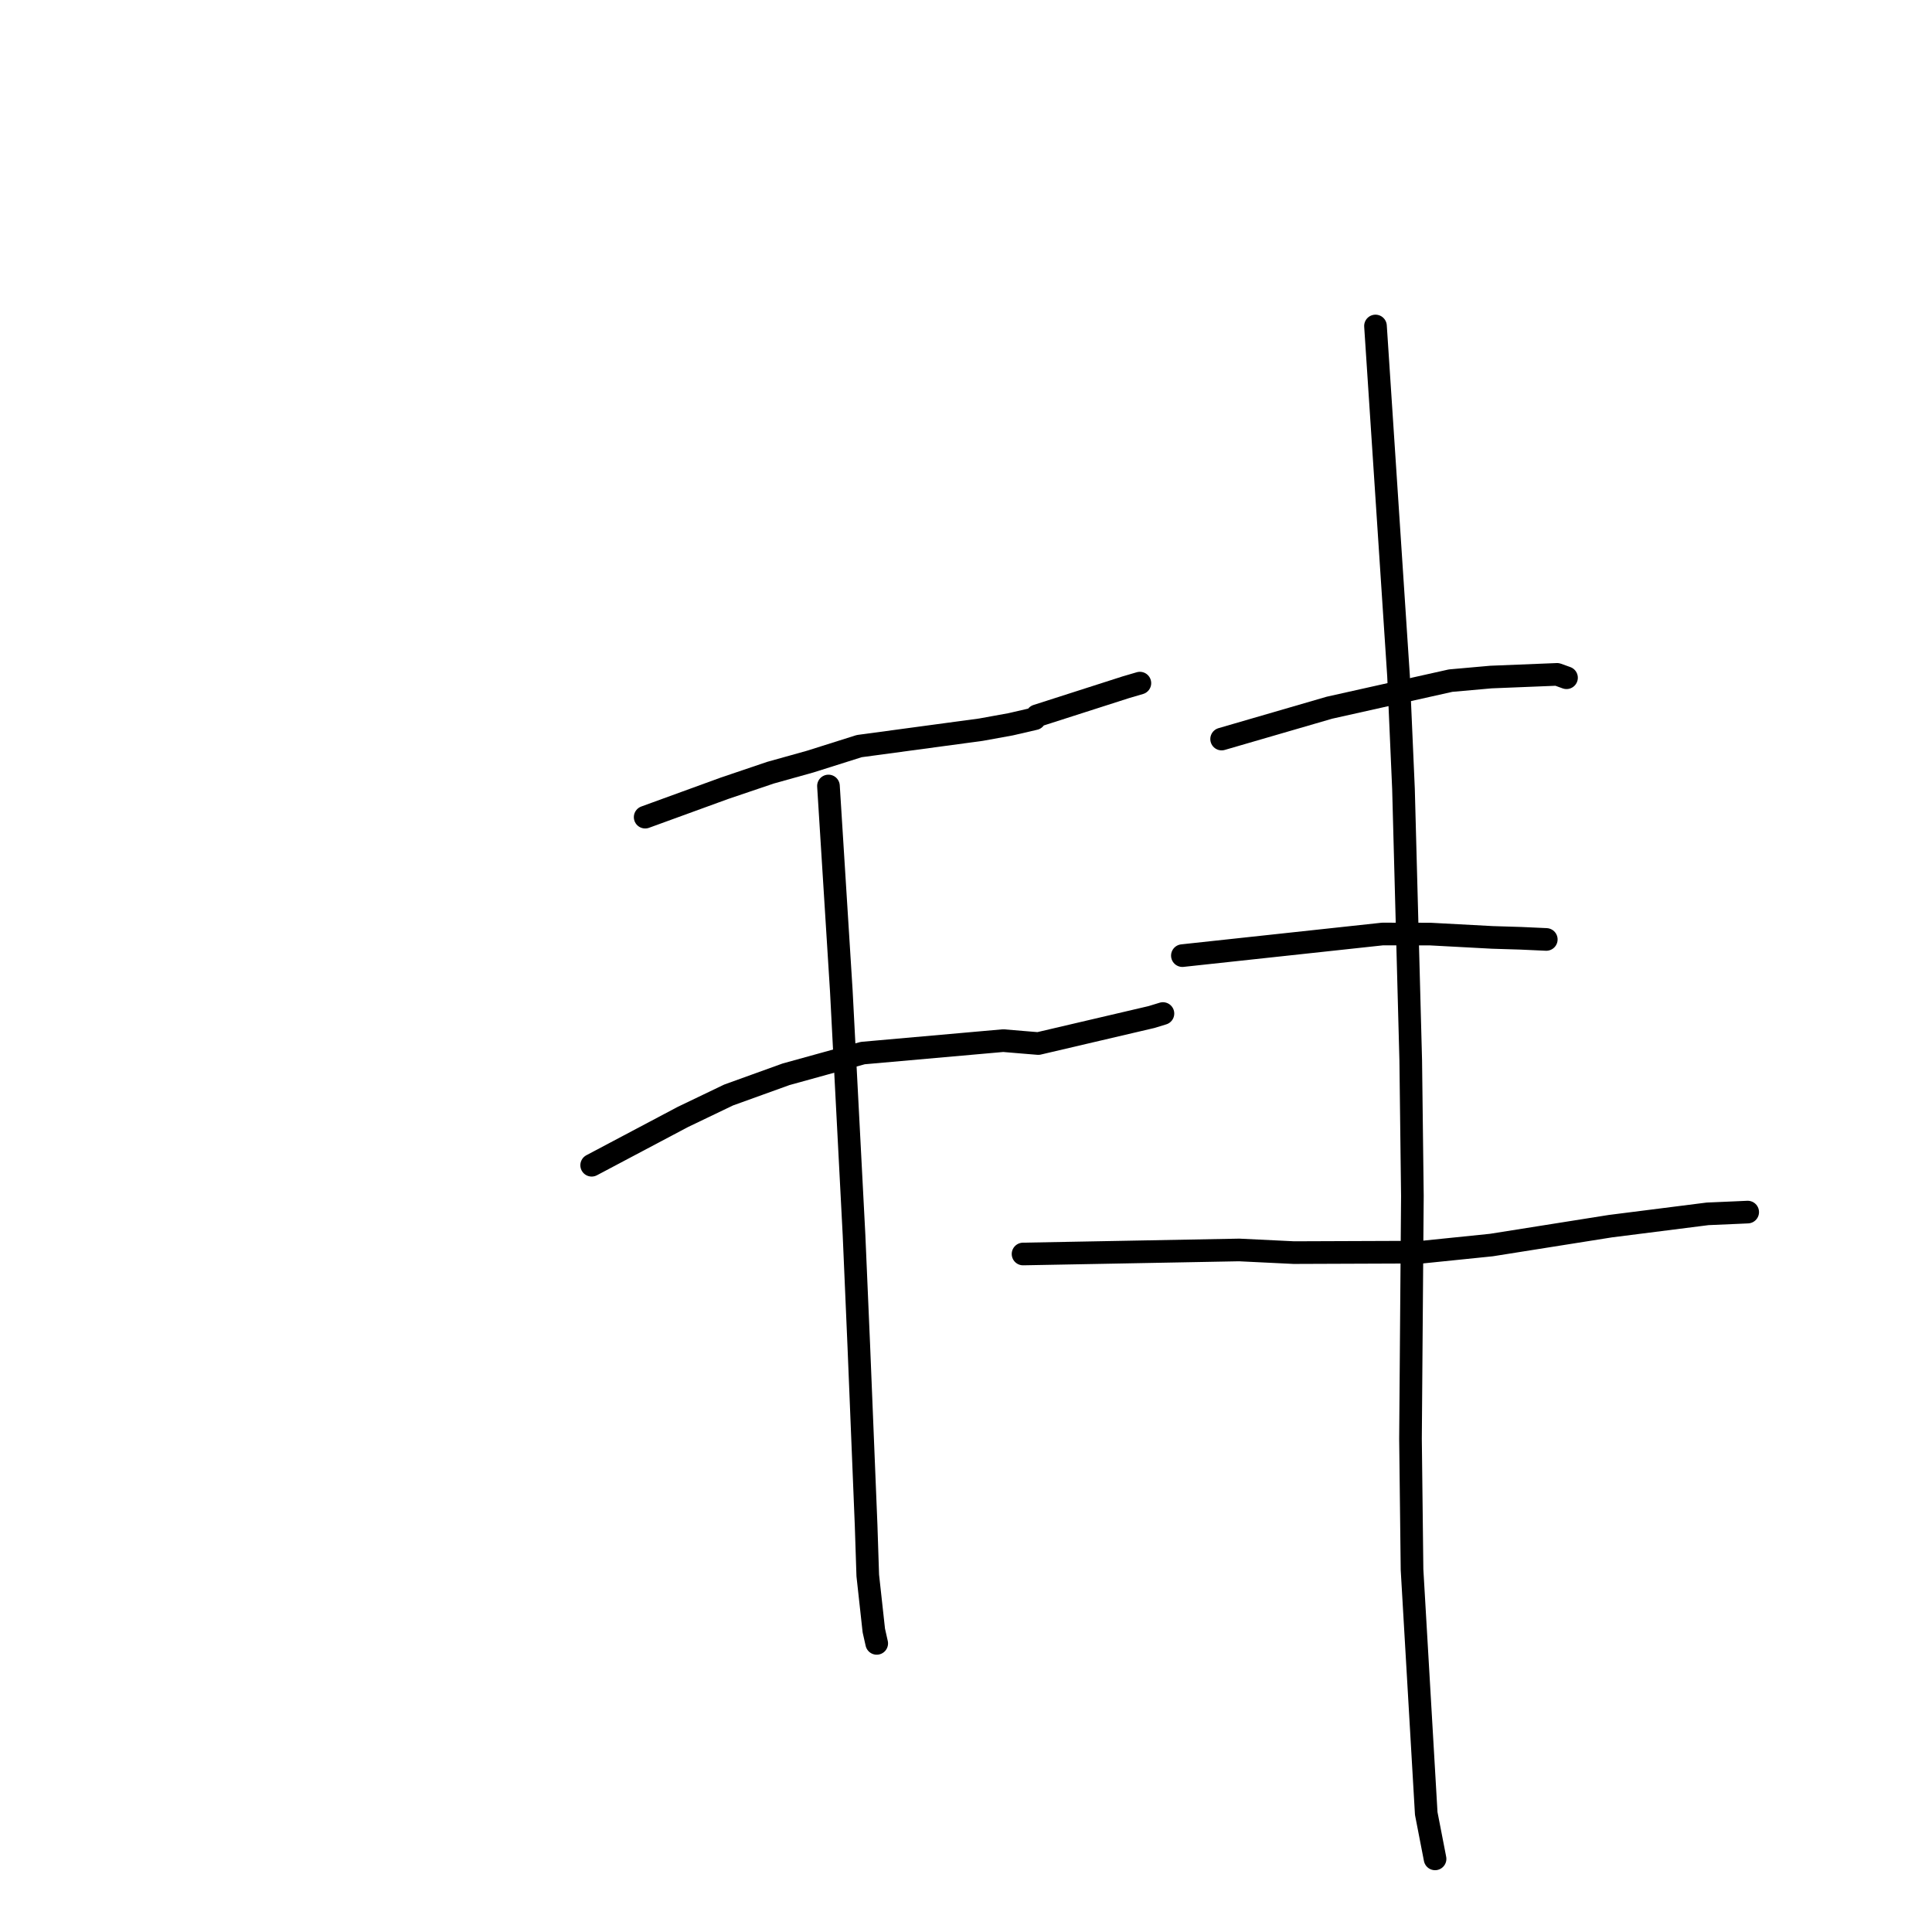 <?xml version="1.0" standalone="no"?>
    <svg width="256" height="256" xmlns="http://www.w3.org/2000/svg" version="1.1">
    <polyline stroke="black" stroke-width="3" stroke-linecap="round" fill="transparent" stroke-linejoin="round" points="85.488 108.277 90.735 106.366 95.982 104.455 102.085 102.388 107.357 100.915 113.851 98.864 129.976 96.687 133.926 95.97 137.101 95.235 137.398 94.844 149.182 91.063 151.04 90.518 " />
        <polyline stroke="black" stroke-width="3" stroke-linecap="round" fill="transparent" stroke-linejoin="round" points="78.399 154.401 84.443 151.2 90.487 148 96.549 145.092 104.153 142.349 114.318 139.538 132.93 137.888 135.726 138.122 137.577 138.274 152.571 134.765 154.095 134.299 " />
        <polyline stroke="black" stroke-width="3" stroke-linecap="round" fill="transparent" stroke-linejoin="round" points="109.775 104.148 110.628 117.744 111.481 131.339 113.162 163.62 113.798 178.376 114.763 202.06 114.983 208.755 115.785 216.048 116.166 217.744 116.17 217.757 " />
        <polyline stroke="black" stroke-width="3" stroke-linecap="round" fill="transparent" stroke-linejoin="round" points="161.872 97.928 169.016 95.851 176.159 93.774 192.214 90.187 197.562 89.712 206.331 89.358 207.56 89.8 207.571 89.804 " />
        <polyline stroke="black" stroke-width="3" stroke-linecap="round" fill="transparent" stroke-linejoin="round" points="156.672 126.625 169.935 125.193 183.199 123.76 189.538 123.771 197.759 124.212 201.538 124.328 204.798 124.476 204.875 124.48 204.891 124.481 " />
        <polyline stroke="black" stroke-width="3" stroke-linecap="round" fill="transparent" stroke-linejoin="round" points="135.559 166.161 149.876 165.894 164.194 165.626 171.447 165.978 188.449 165.914 197.611 164.976 213.371 162.475 226.264 160.841 230.14 160.673 231.566 160.608 231.577 160.608 231.578 160.608 " />
        <polyline stroke="black" stroke-width="3" stroke-linecap="round" fill="transparent" stroke-linejoin="round" points="182.259 43.195 183.785 66.376 185.312 89.558 185.969 104.522 186.93 140.523 187.149 158.475 186.898 190.657 187.102 207.986 188.984 240.295 190.047 245.764 190.153 246.311 " />
        </svg>